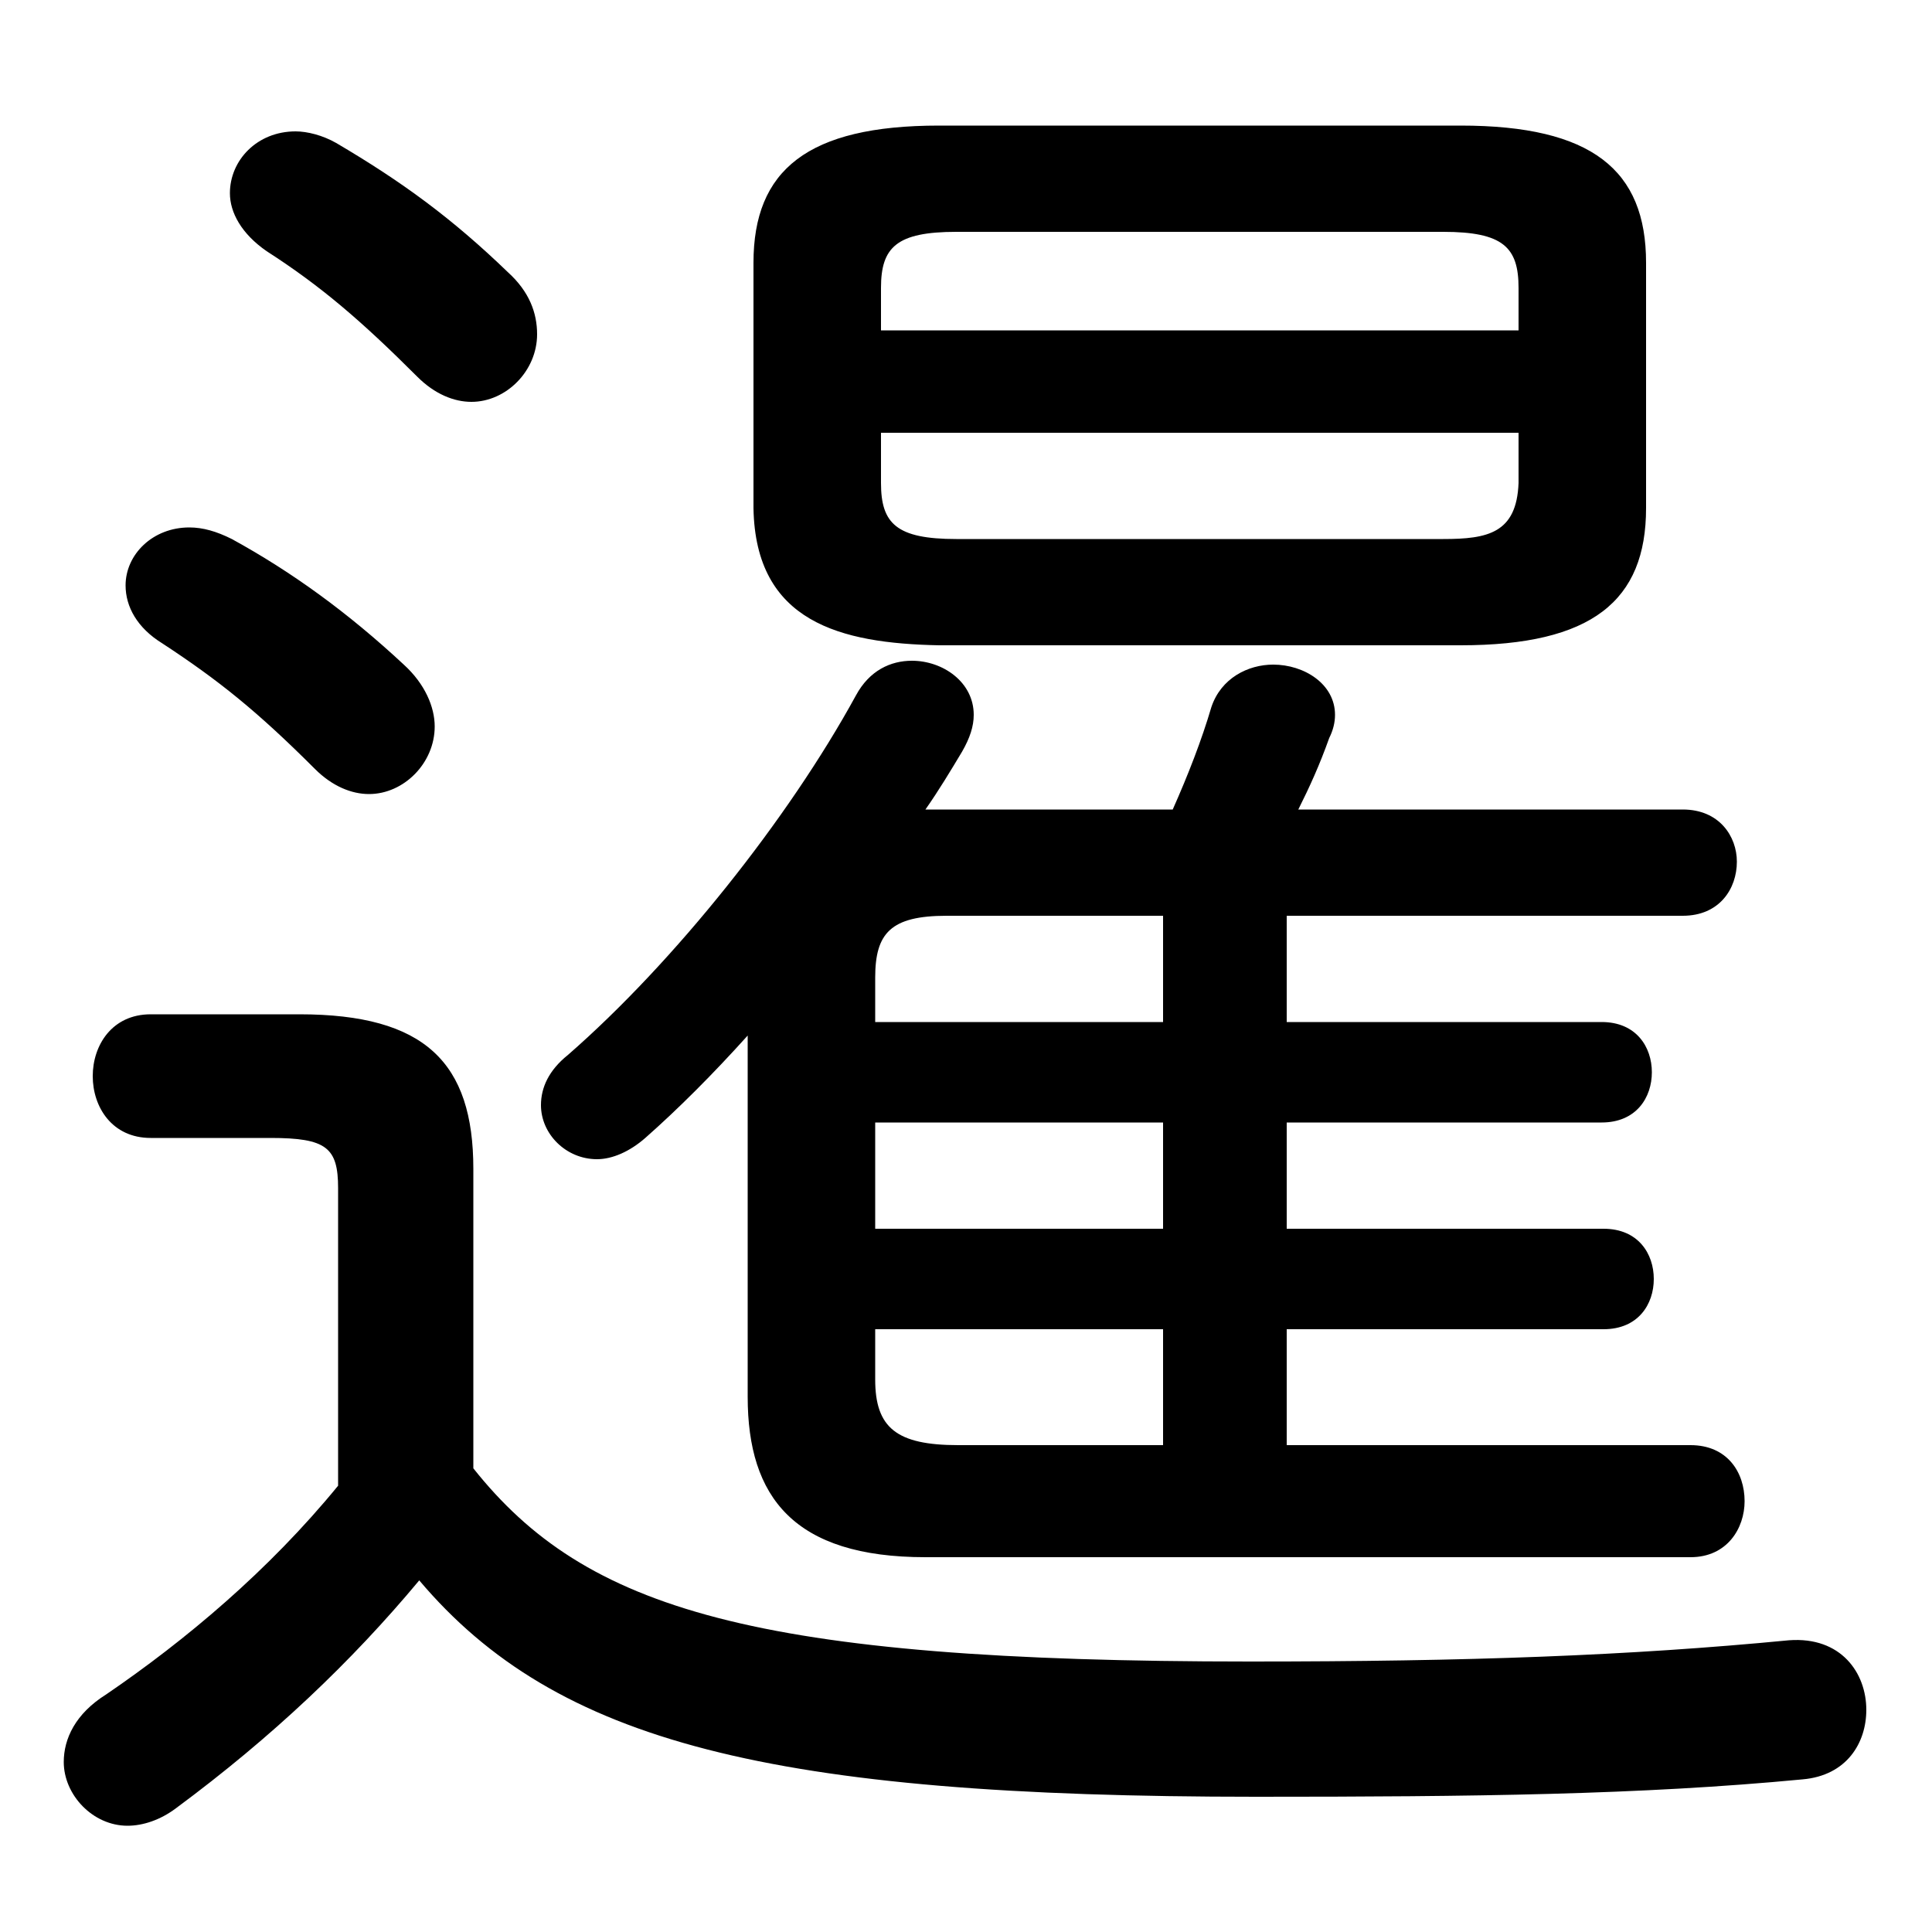 <svg xmlns="http://www.w3.org/2000/svg" viewBox="0 -44.0 50.0 50.0">
    <rect x="0" y="-44.0" width="50.0" height="50.0" fill="#808080" stroke="none"/>
    <g transform="scale(1, -1)">
        <!-- ボディの枠 -->
        <rect x="0" y="-6.0" width="50.0" height="50.0"
            stroke="white" fill="white"/>
        <!-- グリフ座標系の原点 -->
        <circle cx="0" cy="0" r="5" fill="white"/>
        <!-- グリフのアウトライン -->
        <g style="fill:black;stroke:#000000;stroke-width:0;stroke-linecap:round;stroke-linejoin:round;">
        <path d="M 33.3 9.6 L 41.5 9.6 C 42.4 9.6 42.8 10.25 42.8 10.9 C 42.8 11.55 42.4 12.2 41.5 12.2 L 33.3 12.2 L 33.3 14.95 L 41.45 14.95 C 42.35 14.95 42.75 15.6 42.75 16.25 C 42.75 16.9 42.35 17.55 41.45 17.55 L 33.3 17.55 L 33.3 20.3 L 43.55 20.3 C 44.5 20.3 44.95 21.0 44.95 21.7 C 44.95 22.35 44.5 23.05 43.55 23.05 L 33.6 23.05 C 33.9 23.65 34.15 24.2 34.4 24.9 C 34.5 25.1 34.55 25.3 34.55 25.5 C 34.55 26.3 33.75 26.8 32.95 26.8 C 32.3 26.8 31.6 26.45 31.35 25.7 C 31.1 24.85 30.75 23.95 30.35 23.05 L 23.95 23.05 C 24.3 23.55 24.6 24.05 24.9 24.55 C 25.1 24.9 25.2 25.2 25.2 25.5 C 25.2 26.35 24.4 26.9 23.6 26.9 C 23.05 26.9 22.5 26.65 22.15 26.0 C 20.4 22.8 17.45 19.1 14.7 16.7 C 14.2 16.3 14.0 15.85 14.0 15.4 C 14.0 14.65 14.65 14.0 15.45 14.0 C 15.85 14.0 16.3 14.2 16.7 14.55 C 17.55 15.3 18.45 16.2 19.35 17.2 L 19.35 7.85 C 19.35 5.25 20.55 3.7 23.95 3.7 L 43.75 3.7 C 44.7 3.7 45.15 4.45 45.15 5.15 C 45.15 5.9 44.7 6.6 43.75 6.6 L 33.3 6.6 Z M 30.1 9.6 L 30.1 6.6 L 24.8 6.6 C 23.2 6.6 22.65 7.05 22.65 8.3 L 22.65 9.6 Z M 30.1 12.2 L 22.65 12.2 L 22.65 14.95 L 30.1 14.95 Z M 30.1 17.55 L 22.65 17.55 L 22.65 18.7 C 22.65 19.85 23.05 20.3 24.5 20.3 L 30.1 20.3 Z M 12.25 13.75 C 12.25 16.5 11.0 17.75 7.75 17.75 L 3.9 17.75 C 2.9 17.75 2.4 16.95 2.4 16.15 C 2.4 15.35 2.9 14.55 3.9 14.55 L 7.0 14.55 C 8.45 14.55 8.75 14.3 8.75 13.25 L 8.75 5.55 C 6.95 3.35 4.8 1.55 2.75 0.15 C 1.95 -0.35 1.65 -1.0 1.65 -1.6 C 1.65 -2.45 2.4 -3.25 3.3 -3.25 C 3.7 -3.25 4.15 -3.1 4.55 -2.8 C 7.05 -0.95 9.1 1.0 10.85 3.1 C 14.4 -1.1 19.95 -2.5 32.5 -2.5 C 38.15 -2.5 42.45 -2.45 46.65 -2.05 C 47.8 -1.95 48.3 -1.1 48.3 -0.25 C 48.3 0.7 47.65 1.65 46.3 1.55 C 42.15 1.15 38.0 1.0 32.35 1.0 C 19.5 1.0 15.15 2.35 12.25 6.0 Z M 37.8 27.3 C 41.2 27.3 42.6 28.45 42.6 30.85 L 42.6 37.2 C 42.6 39.6 41.2 40.75 37.8 40.75 L 24.3 40.75 C 20.9 40.75 19.5 39.6 19.5 37.2 L 19.5 30.85 C 19.55 27.9 21.75 27.35 24.3 27.3 Z M 24.75 30.05 C 23.2 30.05 22.8 30.45 22.8 31.5 L 22.8 32.8 L 39.3 32.8 L 39.3 31.5 C 39.25 30.2 38.5 30.05 37.35 30.05 Z M 39.3 35.45 L 22.8 35.45 L 22.8 36.55 C 22.8 37.6 23.2 38.0 24.75 38.0 L 37.35 38.0 C 38.9 38.0 39.3 37.6 39.3 36.55 Z M 8.7 40.3 C 8.35 40.5 7.95 40.6 7.65 40.6 C 6.65 40.6 5.95 39.85 5.95 39.0 C 5.95 38.5 6.25 37.95 6.9 37.5 C 8.3 36.6 9.35 35.7 10.8 34.25 C 11.25 33.8 11.75 33.6 12.2 33.6 C 13.1 33.6 13.9 34.4 13.9 35.35 C 13.9 35.9 13.7 36.45 13.15 36.95 C 11.7 38.35 10.4 39.3 8.7 40.3 Z M 6.0 30.05 C 5.6 30.25 5.25 30.35 4.9 30.35 C 3.95 30.35 3.25 29.65 3.25 28.85 C 3.25 28.3 3.55 27.75 4.2 27.35 C 5.65 26.4 6.65 25.6 8.15 24.1 C 8.6 23.65 9.1 23.45 9.55 23.45 C 10.45 23.45 11.25 24.25 11.25 25.2 C 11.25 25.7 11.0 26.3 10.45 26.8 C 9.0 28.15 7.55 29.2 6.0 30.05 Z"/>
    </g>
    </g>
</svg>
